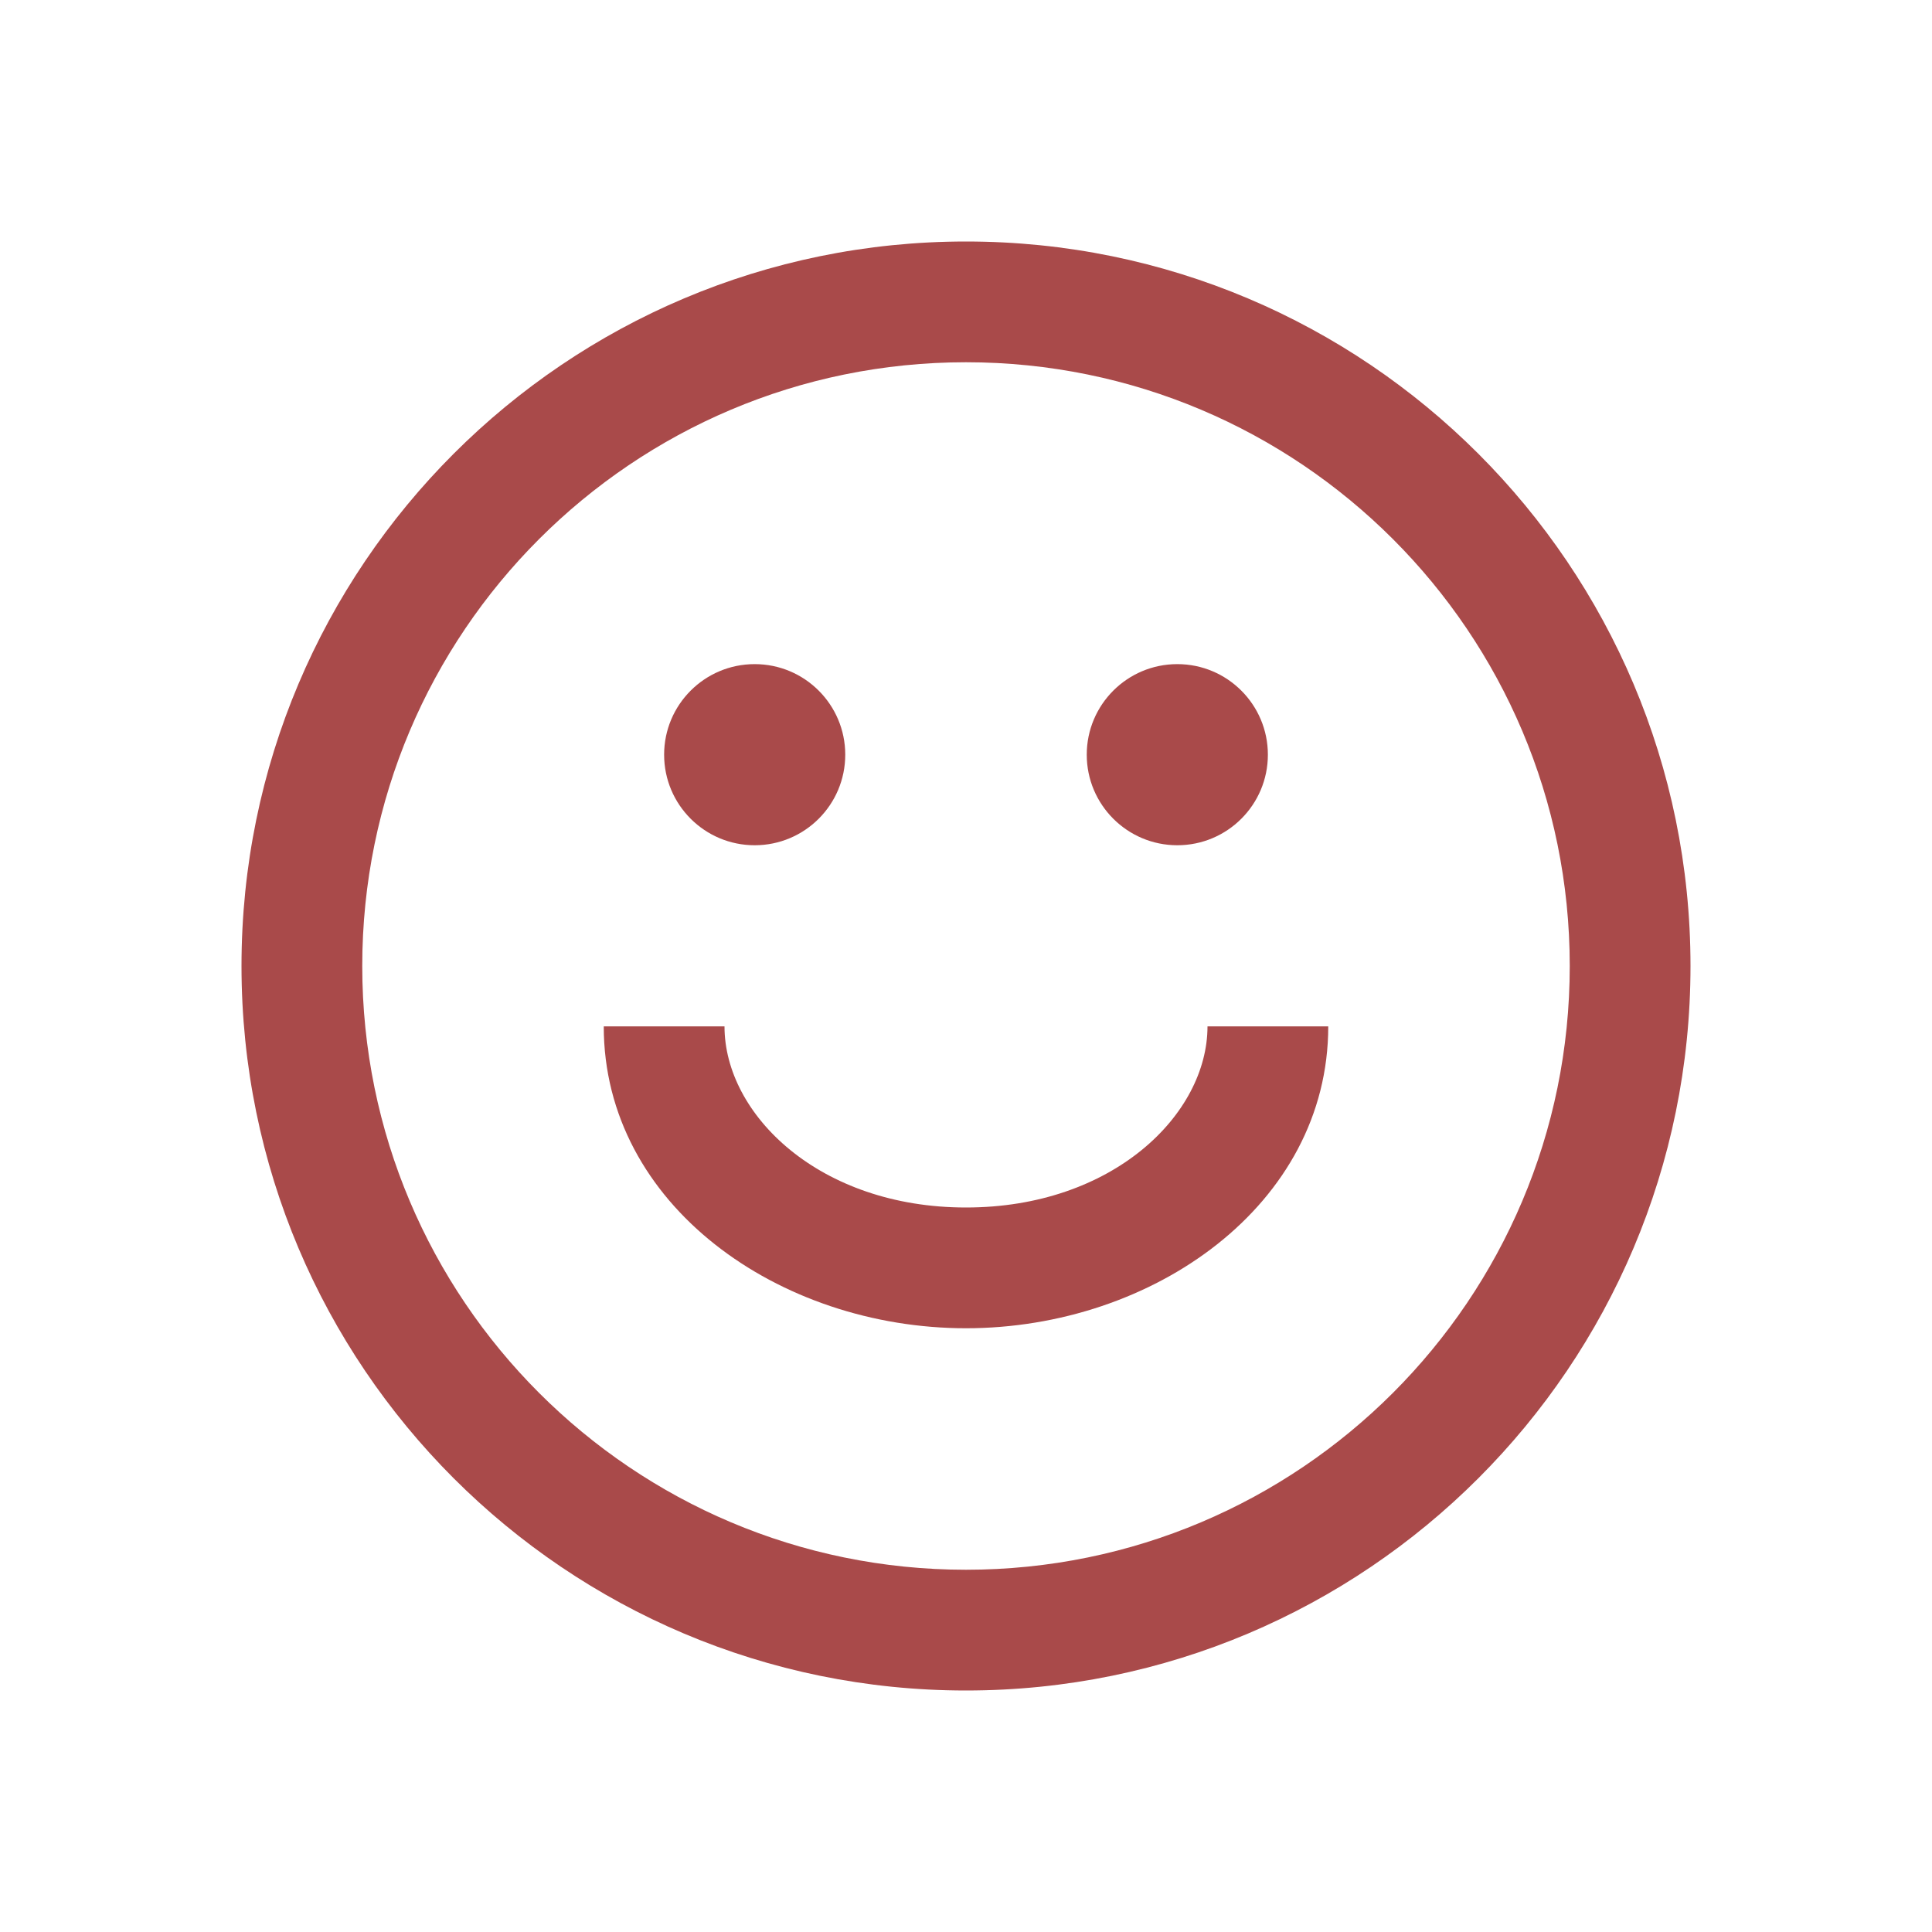 <svg width="800" height="800" viewBox="0 0 800 800" fill="none" xmlns="http://www.w3.org/2000/svg">
<path fill-rule="evenodd" clip-rule="evenodd" d="M650 400C650 538.07 538.07 650 400 650C261.929 650 150 538.07 150 400C150 261.929 261.929 150 400 150C538.07 150 650 261.929 650 400ZM700 400C700 565.687 565.687 700 400 700C234.315 700 100 565.687 100 400C100 234.315 234.315 100 400 100C565.687 100 700 234.315 700 400ZM312.5 350C333.211 350 350 333.211 350 312.5C350 291.789 333.211 275 312.5 275C291.789 275 275 291.789 275 312.5C275 333.211 291.789 350 312.5 350ZM525 312.5C525 333.211 508.21 350 487.5 350C466.79 350 450 333.211 450 312.5C450 291.789 466.79 275 487.5 275C508.21 275 525 291.789 525 312.5ZM400 500C339.277 500 300 461.503 300 425H250C250 498.953 322.651 550 400 550C477.35 550 550 498.953 550 425H500C500 461.503 460.723 500 400 500Z" fill="#A94A4A"/>
</svg>
